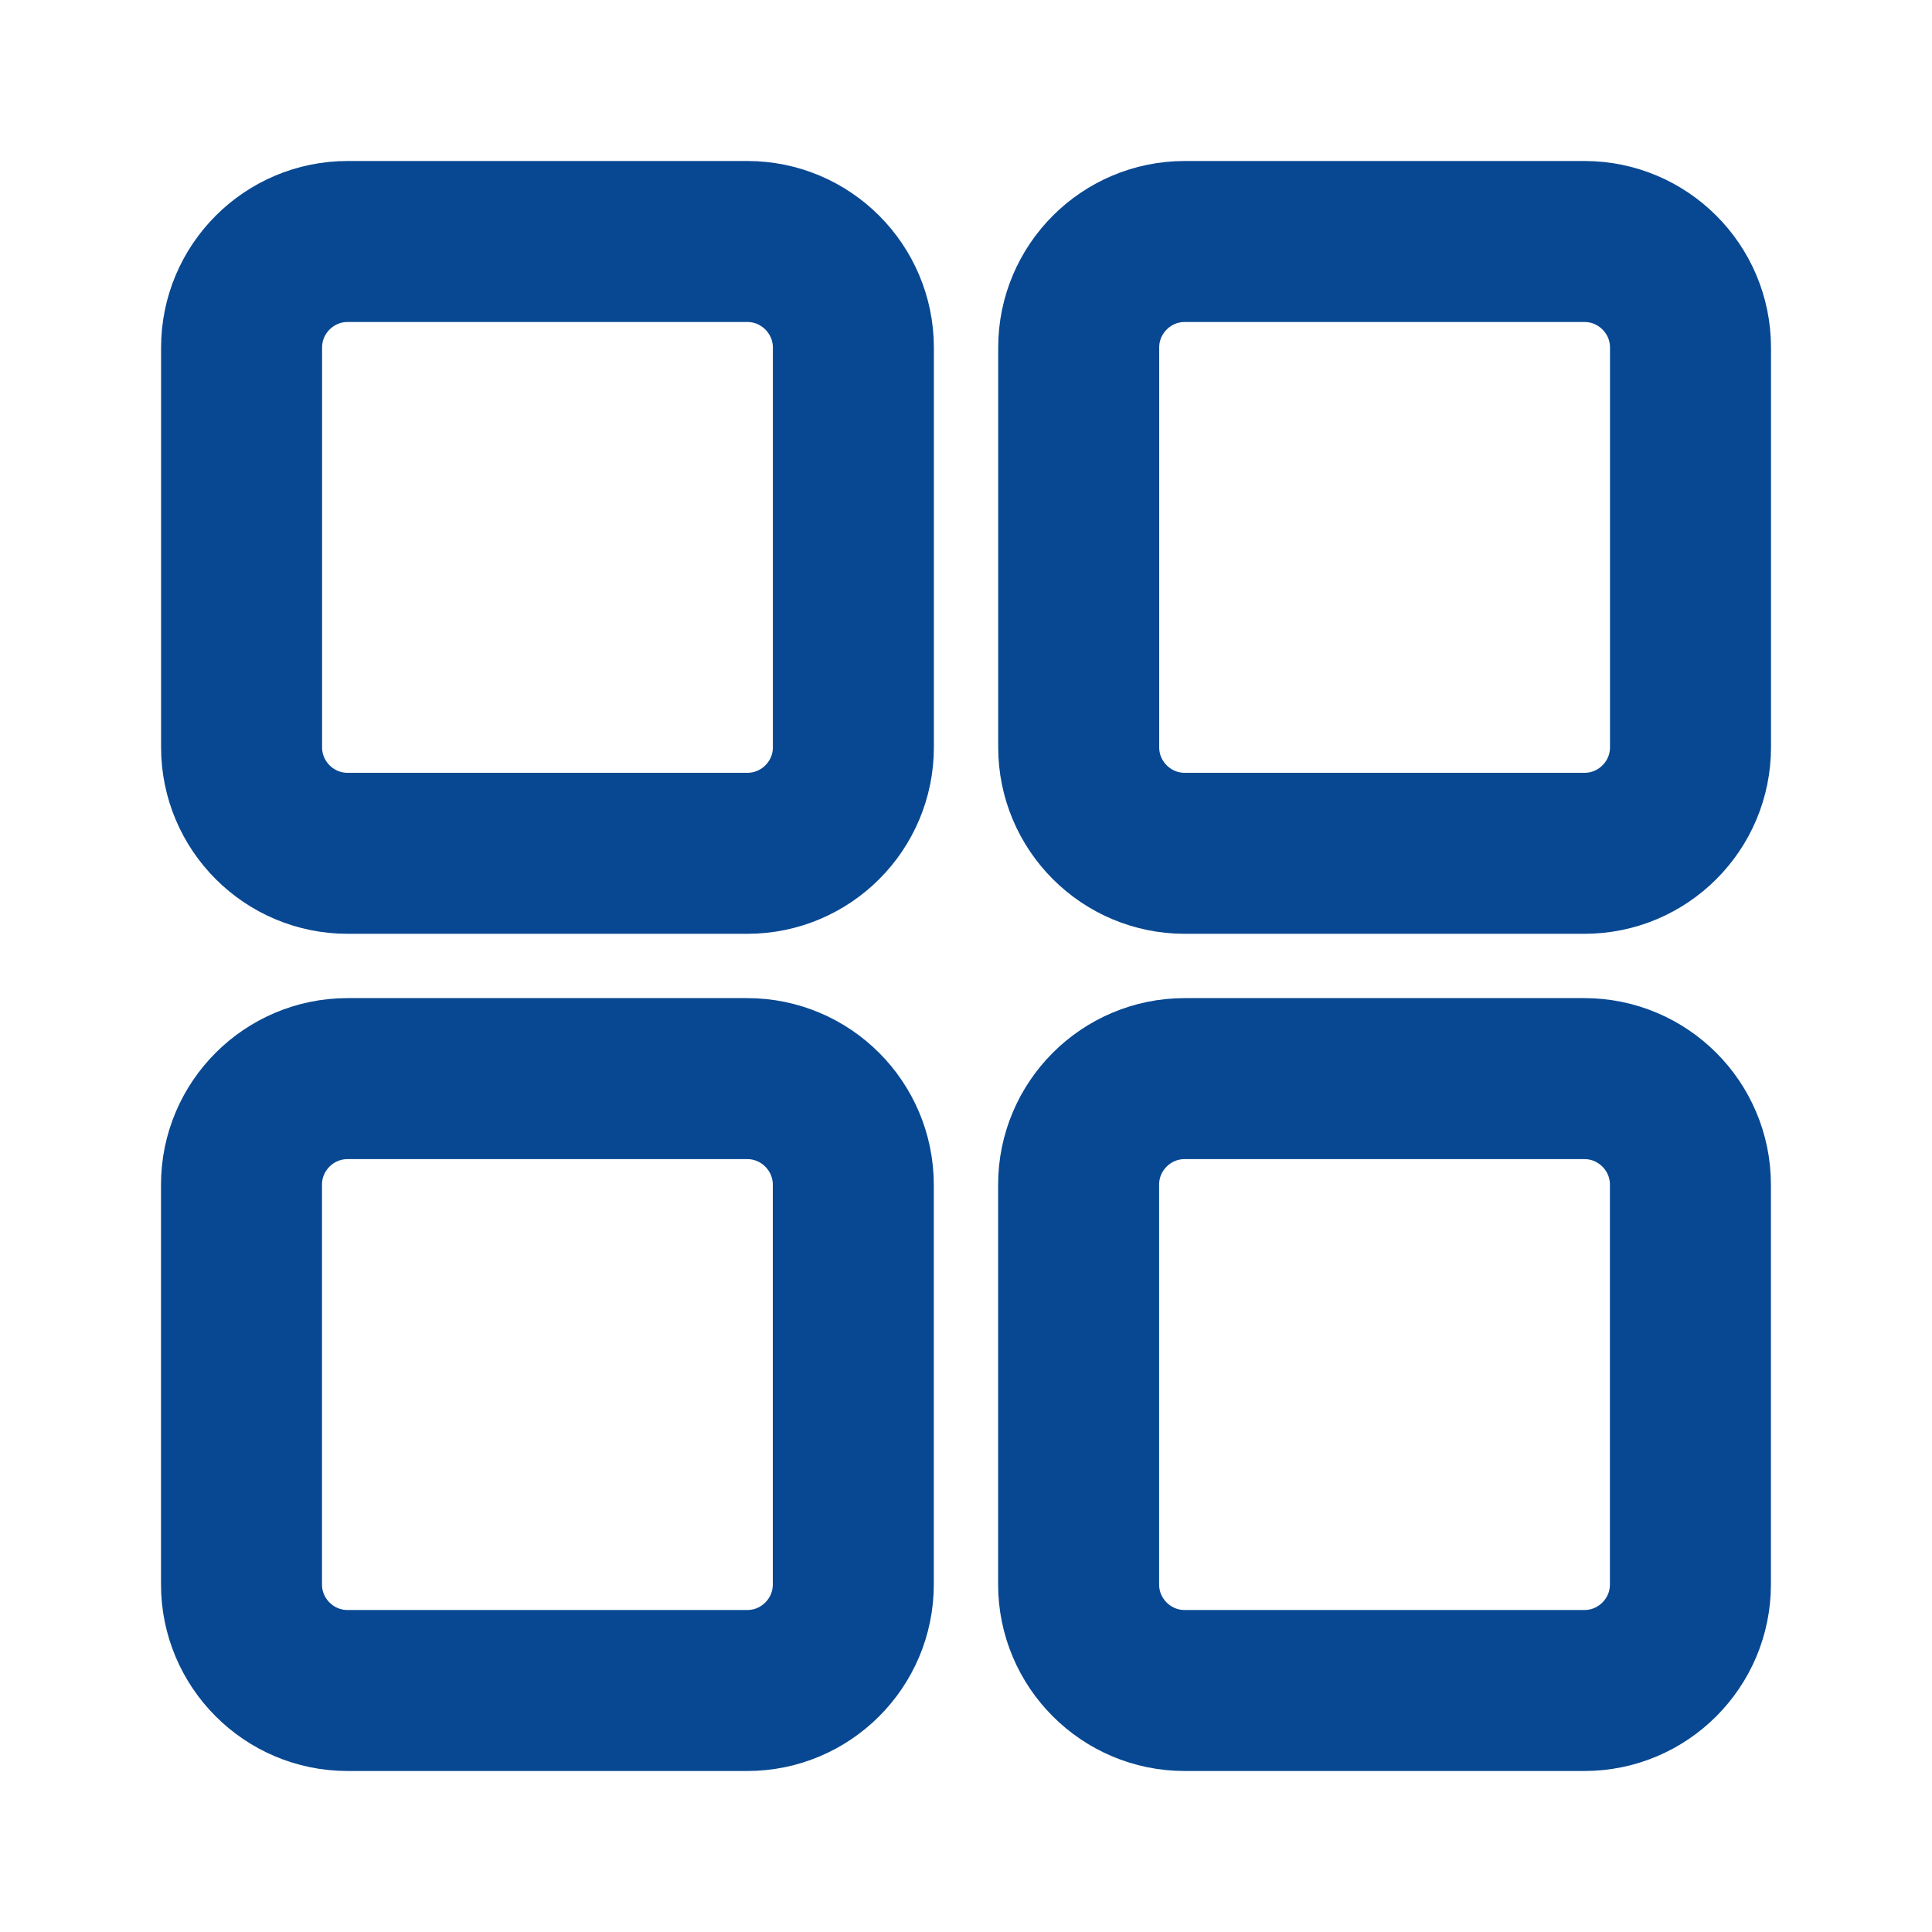<svg width="24" height="24" viewBox="0 0 24 24" fill="none" xmlns="http://www.w3.org/2000/svg">
<path d="M9.284 3H4.318C3.592 3 3.001 3.591 3.001 4.317V9.283C3.001 10.01 3.592 10.6 4.318 10.6H9.284C10.01 10.6 10.601 10.01 10.601 9.283V4.317C10.6 3.591 10.01 3 9.284 3Z" stroke="#084892" stroke-width="2"/>
<path d="M19.683 3H14.717C13.991 3 13.4 3.591 13.4 4.317V9.283C13.4 10.01 13.991 10.6 14.717 10.6H19.683C20.409 10.6 21 10.01 21 9.283V4.317C21 3.591 20.409 3 19.683 3Z" stroke="#084892" stroke-width="2"/>
<path d="M9.283 13.399H4.317C3.591 13.399 3 13.99 3 14.716V19.683C3 20.409 3.591 21 4.317 21H9.283C10.009 21 10.6 20.409 10.6 19.683V14.716C10.599 13.99 10.009 13.399 9.283 13.399Z" stroke="#084892" stroke-width="2"/>
<path d="M19.682 13.399H14.716C13.99 13.399 13.399 13.99 13.399 14.716V19.683C13.399 20.409 13.99 21 14.716 21H19.682C20.408 21 20.999 20.409 20.999 19.683V14.716C20.999 13.99 20.408 13.399 19.682 13.399Z" stroke="#084892" stroke-width="2"/>
</svg>
